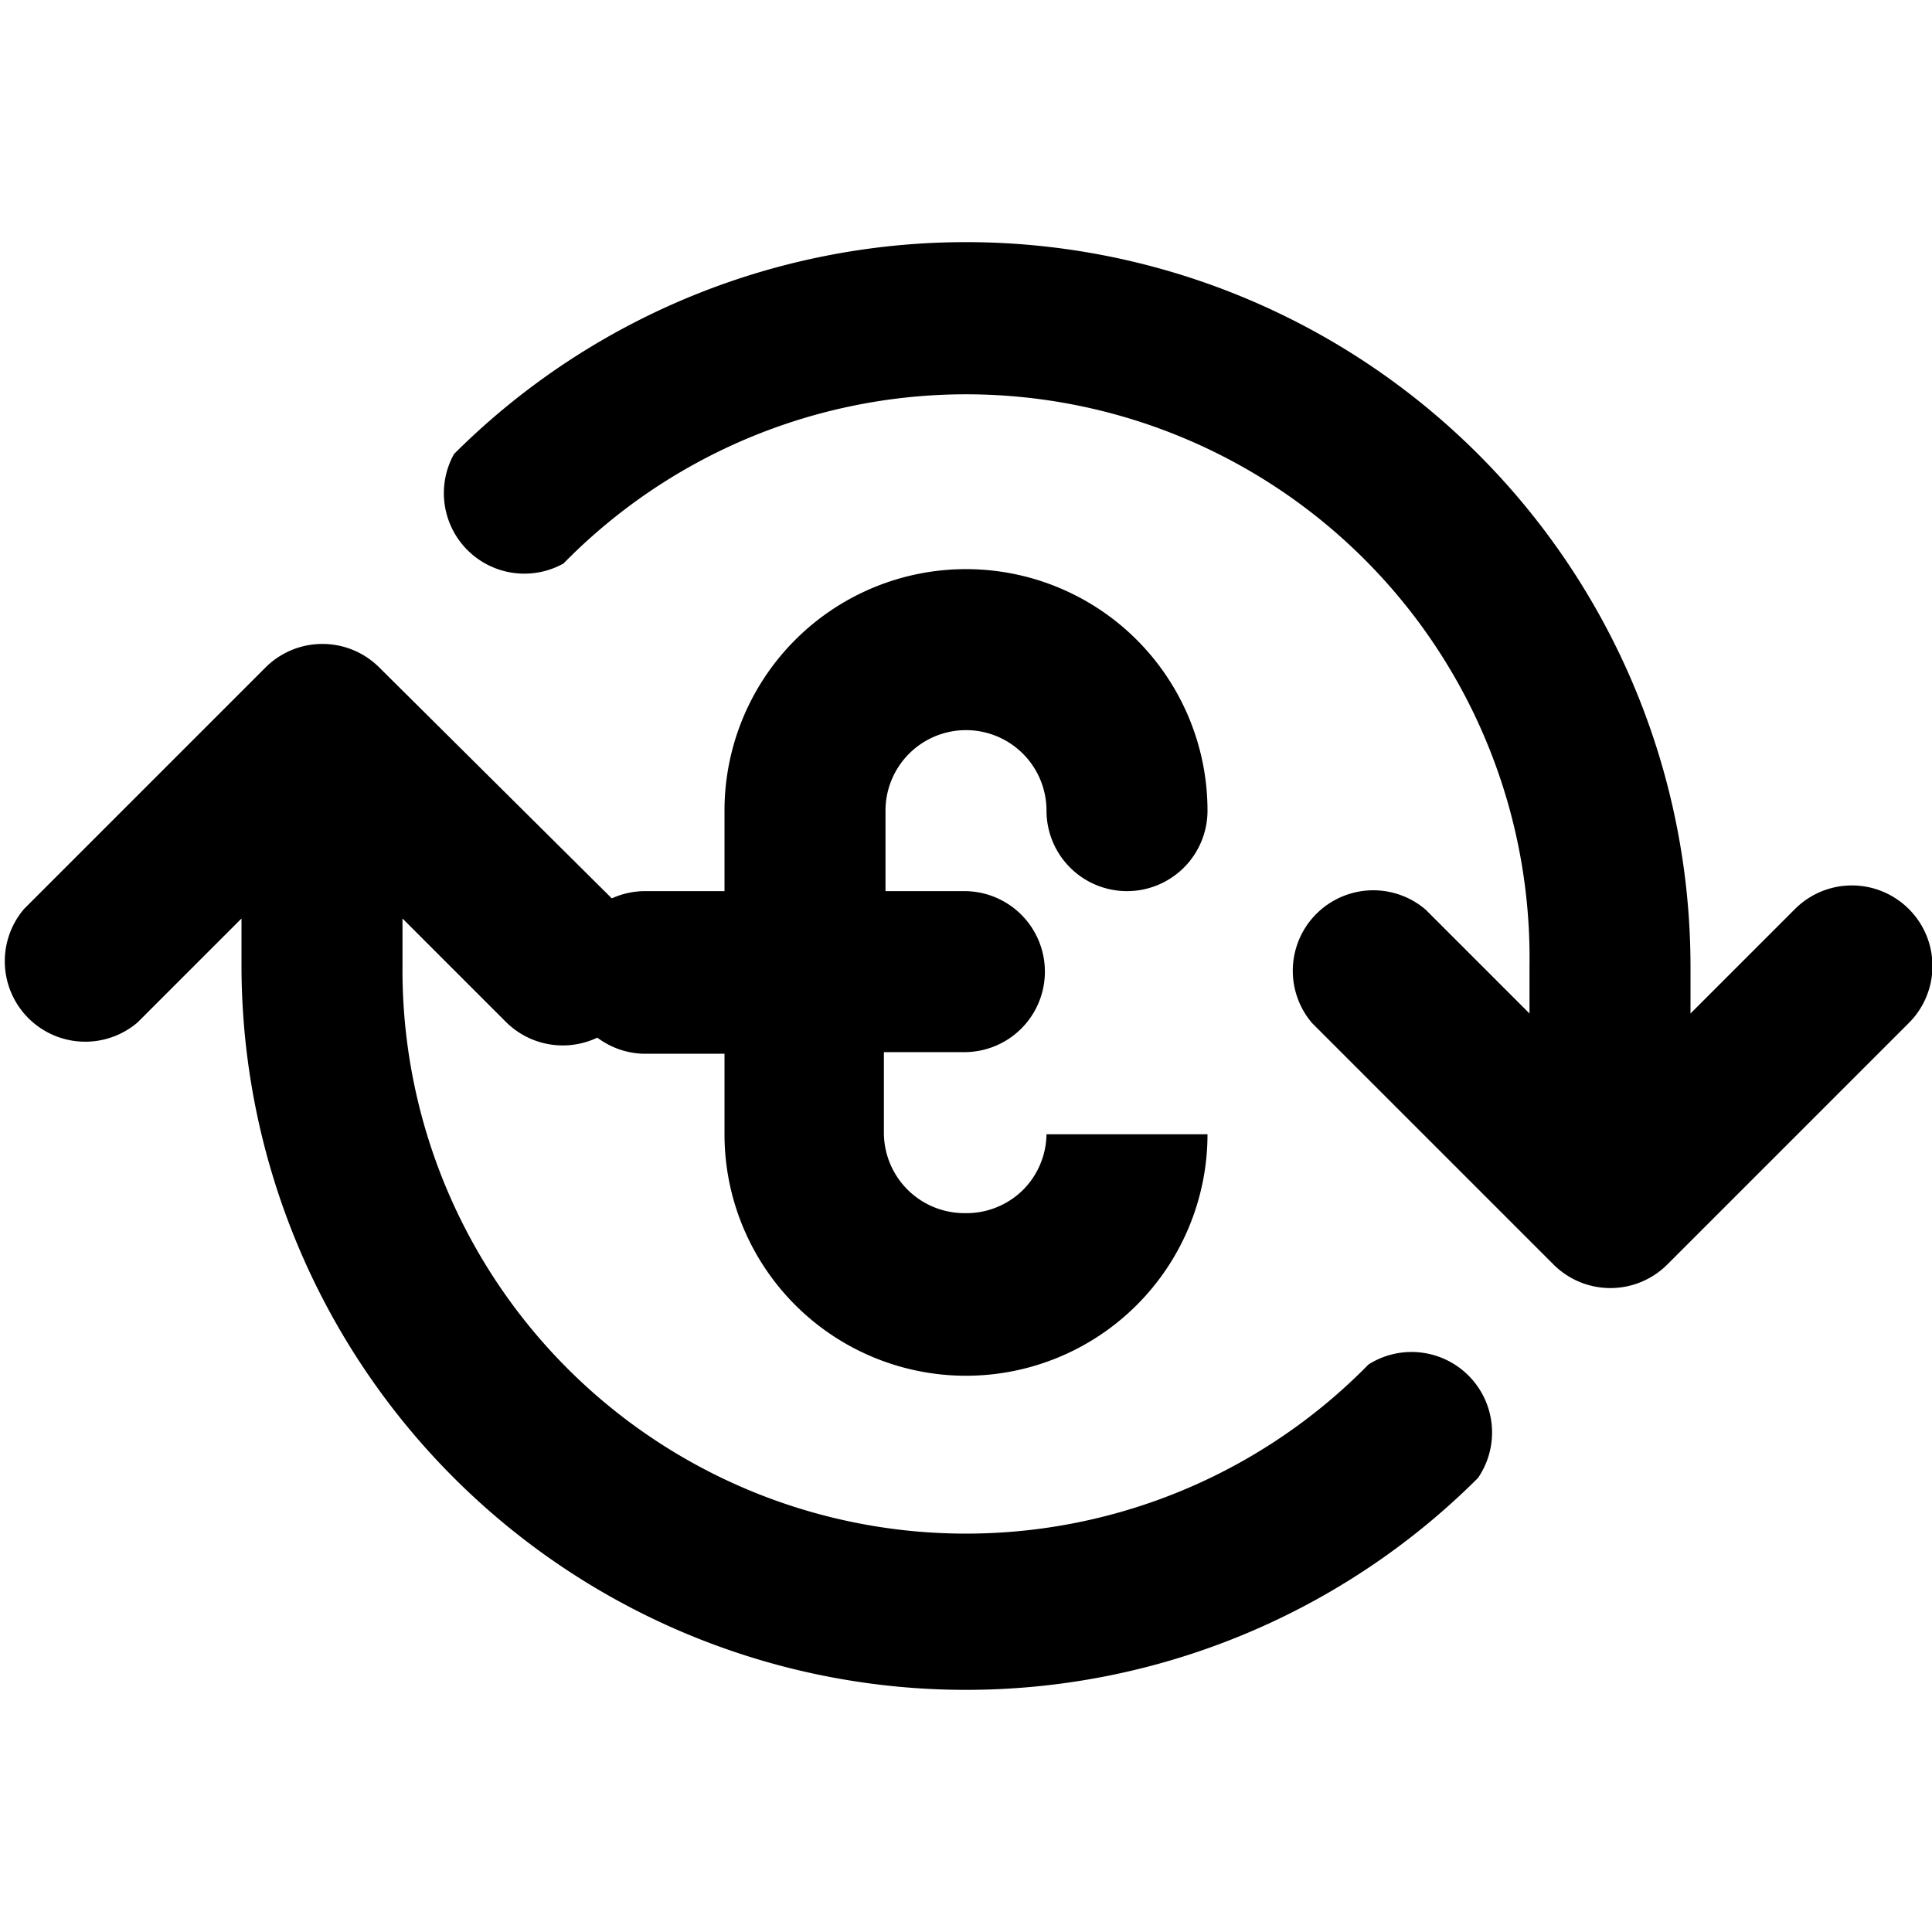 <svg xmlns="http://www.w3.org/2000/svg" viewBox="0 0 24 24"><defs/><path d="M17,16.95A7,7,0,0,1,5,12v-.59l1.29,1.29a1,1,0,0,0,1.13.19,1,1,0,0,0,.57.2H9v1a3,3,0,0,0,3,3,3,3,0,0,0,3-3h0l-2,0a1,1,0,0,1-.29.69,1,1,0,0,1-.73.29,1,1,0,0,1-1-1v-1h1a1,1,0,0,0,0-2H11v-1a1,1,0,0,1,1-1,1,1,0,0,1,1,1,1,1,0,0,0,1,1h0a1,1,0,0,0,1-1,3,3,0,0,0-6,0v1H8a1,1,0,0,0-.4.09L4.71,8.29a1,1,0,0,0-1.41,0l-3,3a1,1,0,0,0,1.41,1.41L3,11.41V12a9,9,0,0,0,15.36,6.36A1,1,0,0,0,17,16.95Z"/><path d="M23.71,11.29a1,1,0,0,0-1.41,0L21,12.59V12A9,9,0,0,0,5.64,5.64,1,1,0,0,0,7,7a7,7,0,0,1,12,5v.59l-1.29-1.29a1,1,0,0,0-1.41,1.41l3,3a1,1,0,0,0,1.41,0l3-3A1,1,0,0,0,23.71,11.29Z"/></svg>